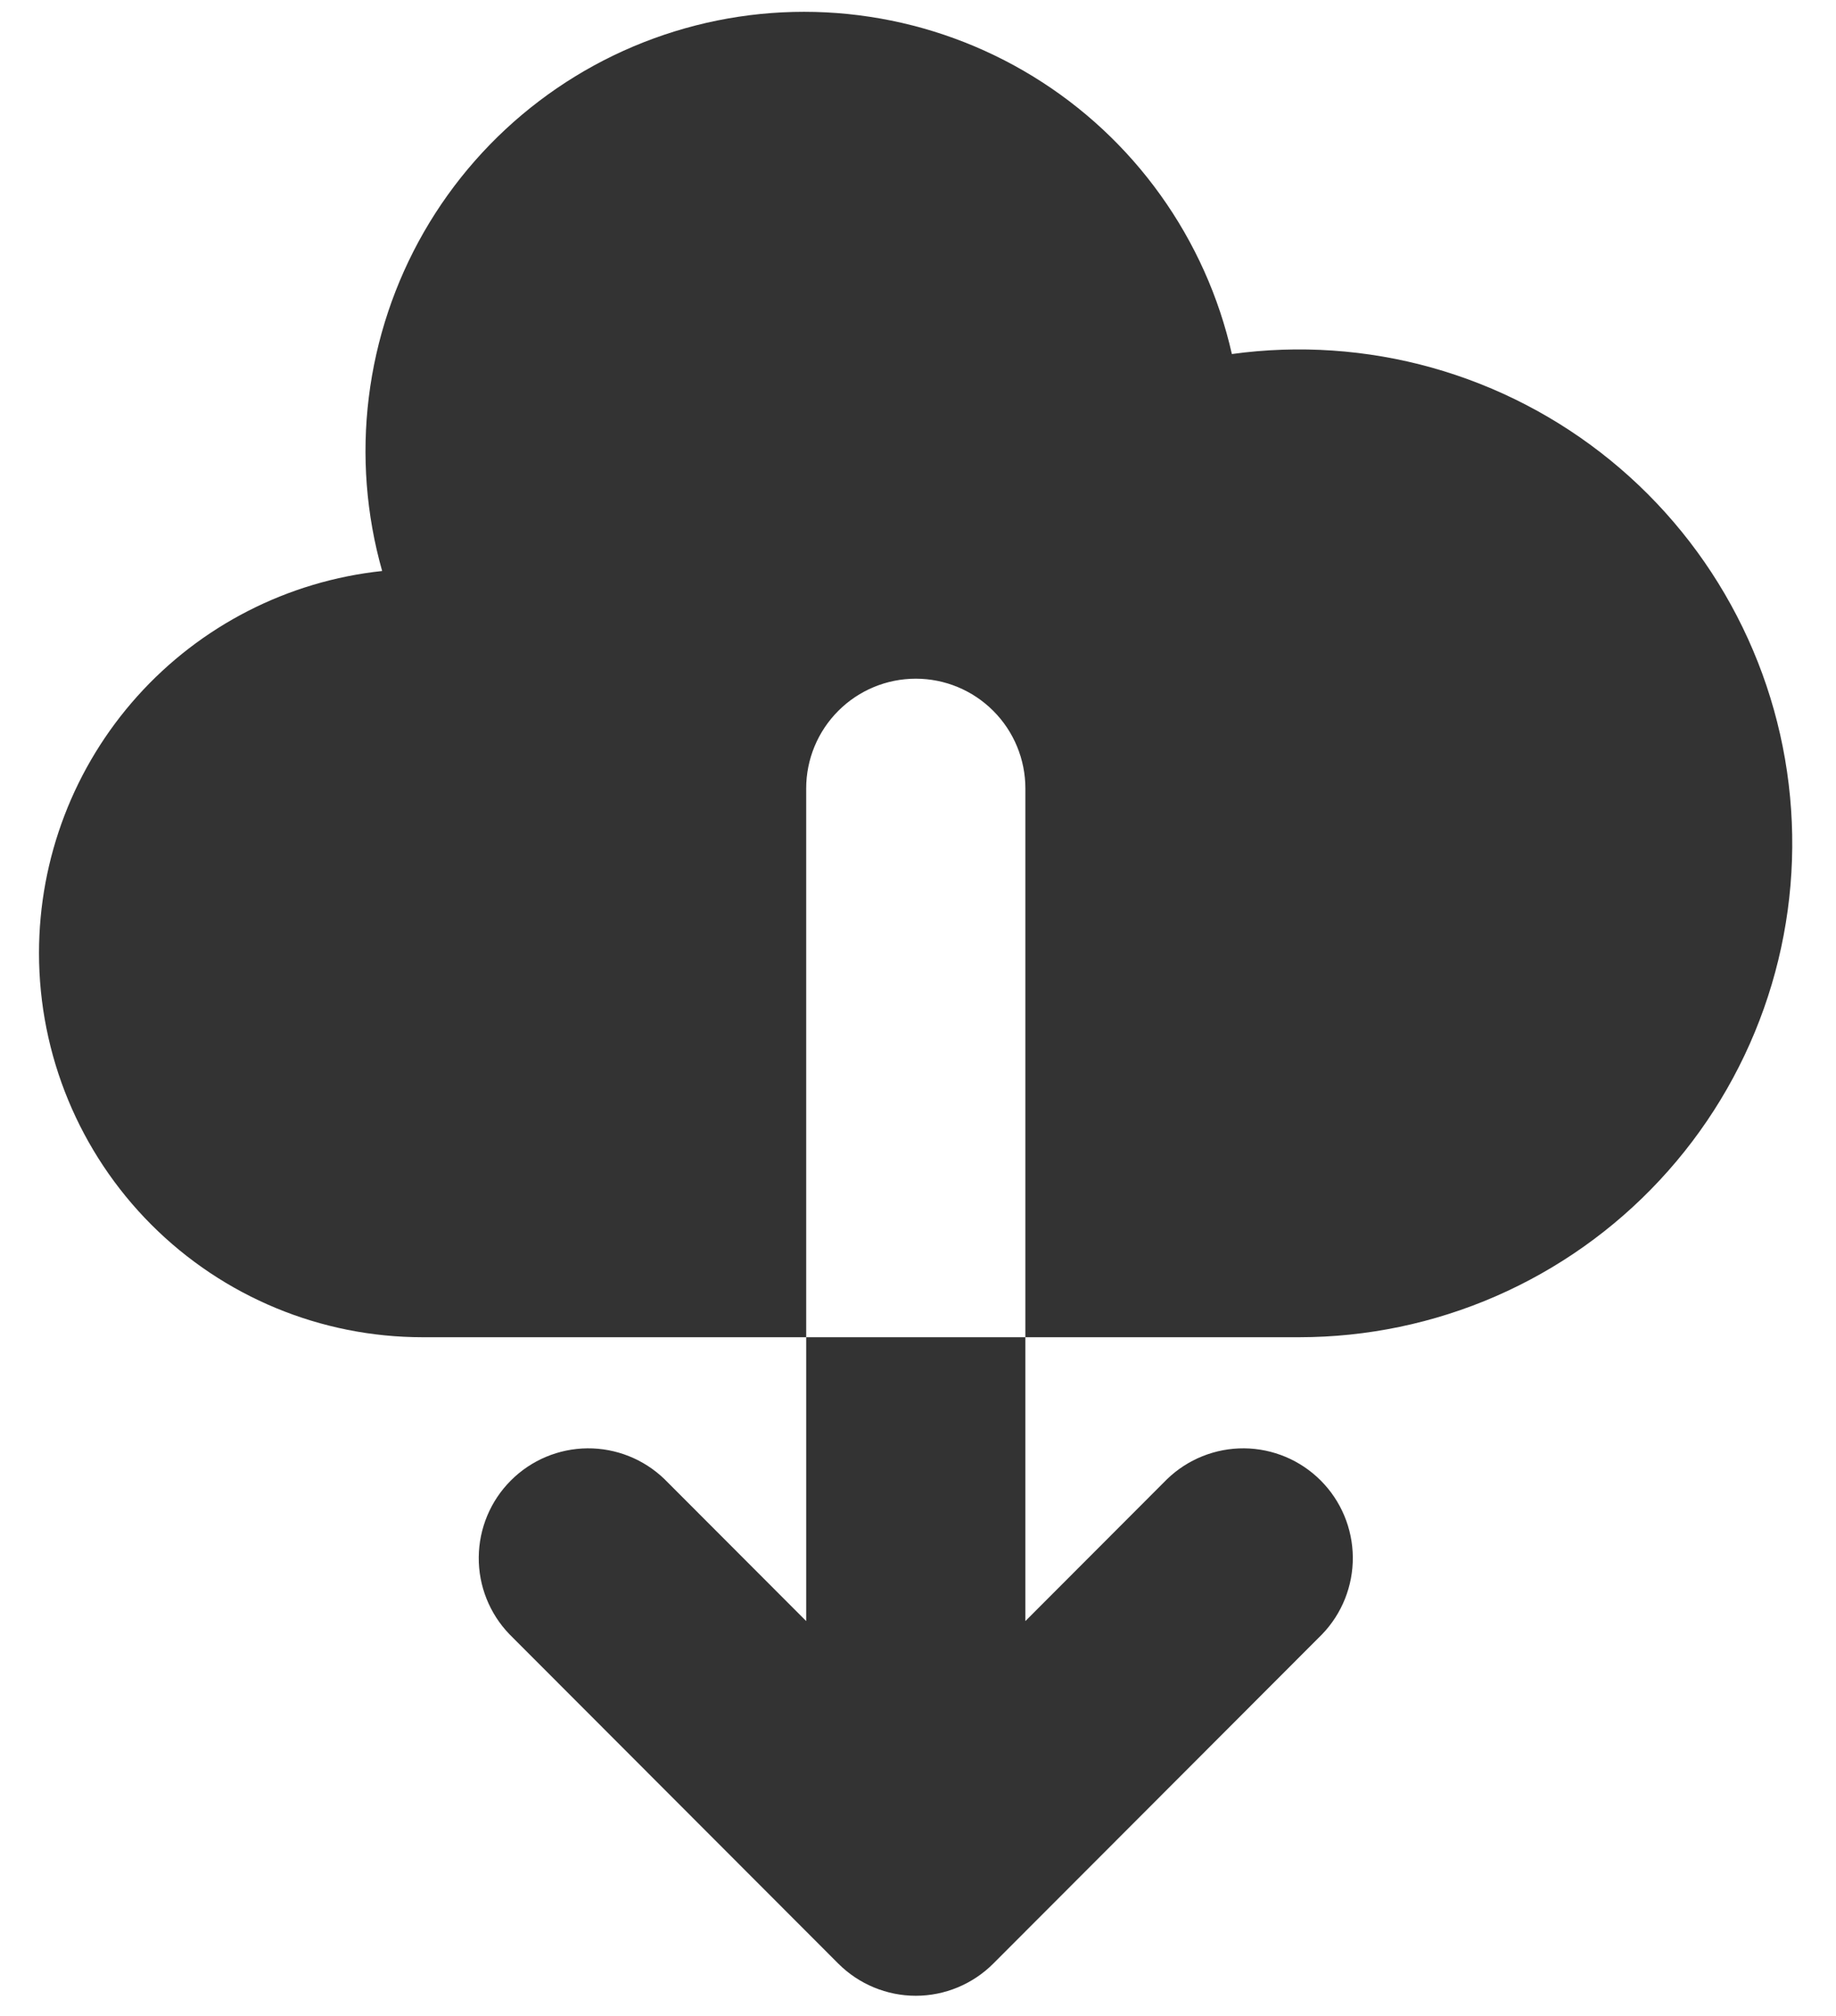 <svg width="41" height="45" viewBox="0 0 41 45" fill="none" xmlns="http://www.w3.org/2000/svg">
<path fill-rule="evenodd" clip-rule="evenodd" d="M0.871 21.275C0.871 23.549 1.774 25.73 3.38 27.338C4.987 28.947 7.165 29.85 9.437 29.85H18.003V36.186L14.839 33.018C14.377 32.572 13.759 32.325 13.117 32.33C12.475 32.336 11.862 32.593 11.408 33.048C10.954 33.502 10.697 34.116 10.691 34.759C10.685 35.401 10.932 36.02 11.378 36.482L18.72 43.832C19.179 44.291 19.802 44.55 20.451 44.55C21.099 44.55 21.722 44.291 22.181 43.832L29.523 36.482C29.969 36.02 30.215 35.401 30.21 34.759C30.204 34.116 29.947 33.502 29.493 33.048C29.039 32.593 28.425 32.336 27.784 32.33C27.142 32.325 26.524 32.572 26.062 33.018L22.898 36.186V29.85H29.016C30.526 29.849 32.019 29.538 33.403 28.935C34.787 28.332 36.033 27.451 37.062 26.346C38.092 25.242 38.884 23.937 39.389 22.513C39.894 21.089 40.101 19.576 39.997 18.069C39.894 16.561 39.482 15.091 38.787 13.75C38.092 12.408 37.129 11.224 35.958 10.271C34.787 9.318 33.433 8.616 31.979 8.208C30.526 7.801 29.004 7.697 27.509 7.903C27.22 6.625 26.678 5.419 25.915 4.354C25.153 3.29 24.185 2.389 23.069 1.706C21.953 1.022 20.711 0.569 19.418 0.374C18.124 0.178 16.804 0.244 15.536 0.568C14.268 0.892 13.078 1.466 12.036 2.258C10.993 3.05 10.12 4.043 9.467 5.178C8.815 6.313 8.396 7.568 8.236 8.868C8.075 10.168 8.177 11.486 8.534 12.746C6.43 12.97 4.483 13.965 3.069 15.539C1.654 17.114 0.871 19.157 0.871 21.275ZM22.898 29.85H18.003V17.6C18.003 16.95 18.261 16.327 18.72 15.868C19.179 15.408 19.801 15.15 20.451 15.15C21.1 15.15 21.722 15.408 22.181 15.868C22.64 16.327 22.898 16.95 22.898 17.6V29.85Z" fill="black" fill-opacity="0.8"/>
</svg>
